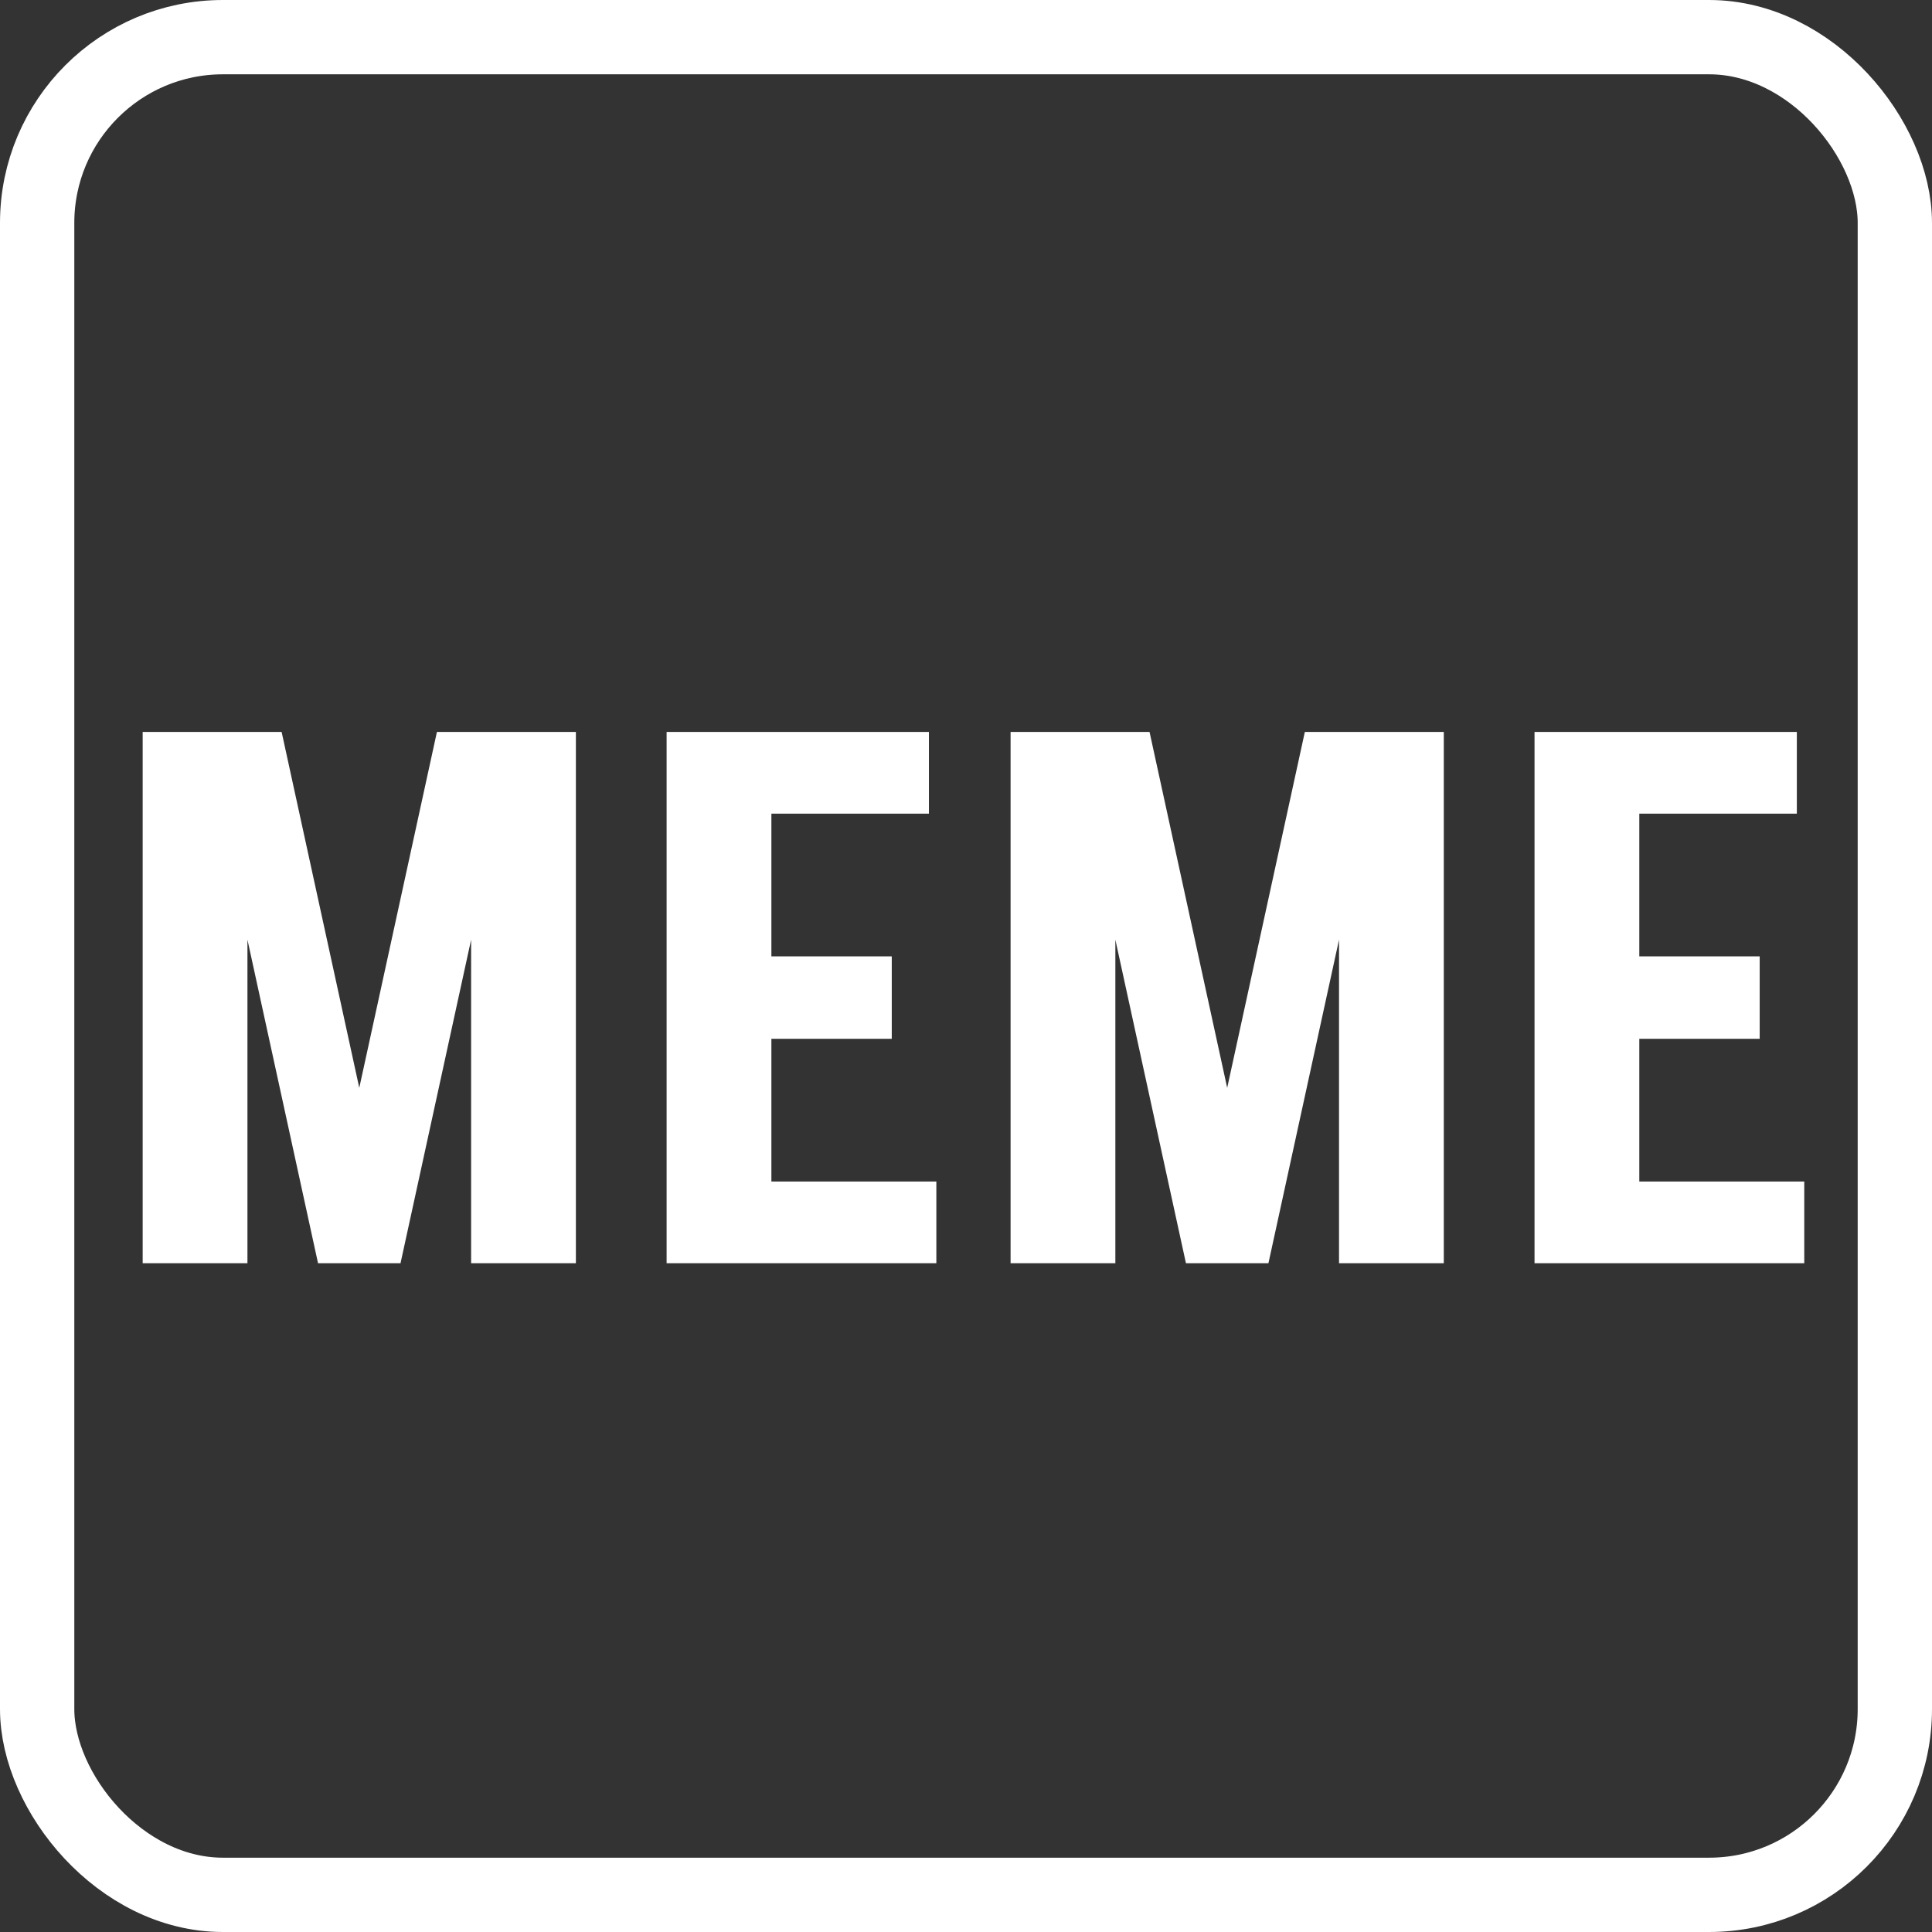 <svg width="26" height="26" viewBox="0 0 26 26" fill="none" xmlns="http://www.w3.org/2000/svg">
<rect x="0" y="0" width="26" height="26" fill="#333333" stroke="none"/>
<rect x="0.5" y="0.5" width="25" height="25" rx="2.5" stroke="white"/>
<path d="M4.32 17L5.88 9.85H6.95L5.39 17H4.32ZM4.28 17L2.72 9.85H3.79L5.35 17H4.28ZM1.92 17V9.85H3.33V17H1.92ZM6.34 17V9.85H7.75V17H6.34ZM9.981 17V15.9H12.601V17H9.981ZM10.031 13.98V12.87H12.001V13.98H10.031ZM8.971 9.85H10.381V17H8.971V9.85ZM10.081 9.85H12.501V10.95H10.081V9.85ZM16 17L17.56 9.85H18.63L17.07 17H16ZM15.96 17L14.4 9.85H15.47L17.03 17H15.96ZM13.6 17V9.85H15.01V17H13.6ZM18.02 17V9.85H19.43V17H18.02ZM21.661 17V15.9H24.281V17H21.661ZM21.711 13.98V12.87H23.681V13.98H21.711ZM20.651 9.85H22.061V17H20.651V9.85ZM21.761 9.85H24.181V10.95H21.761V9.85Z" fill="white"/>
</svg>
